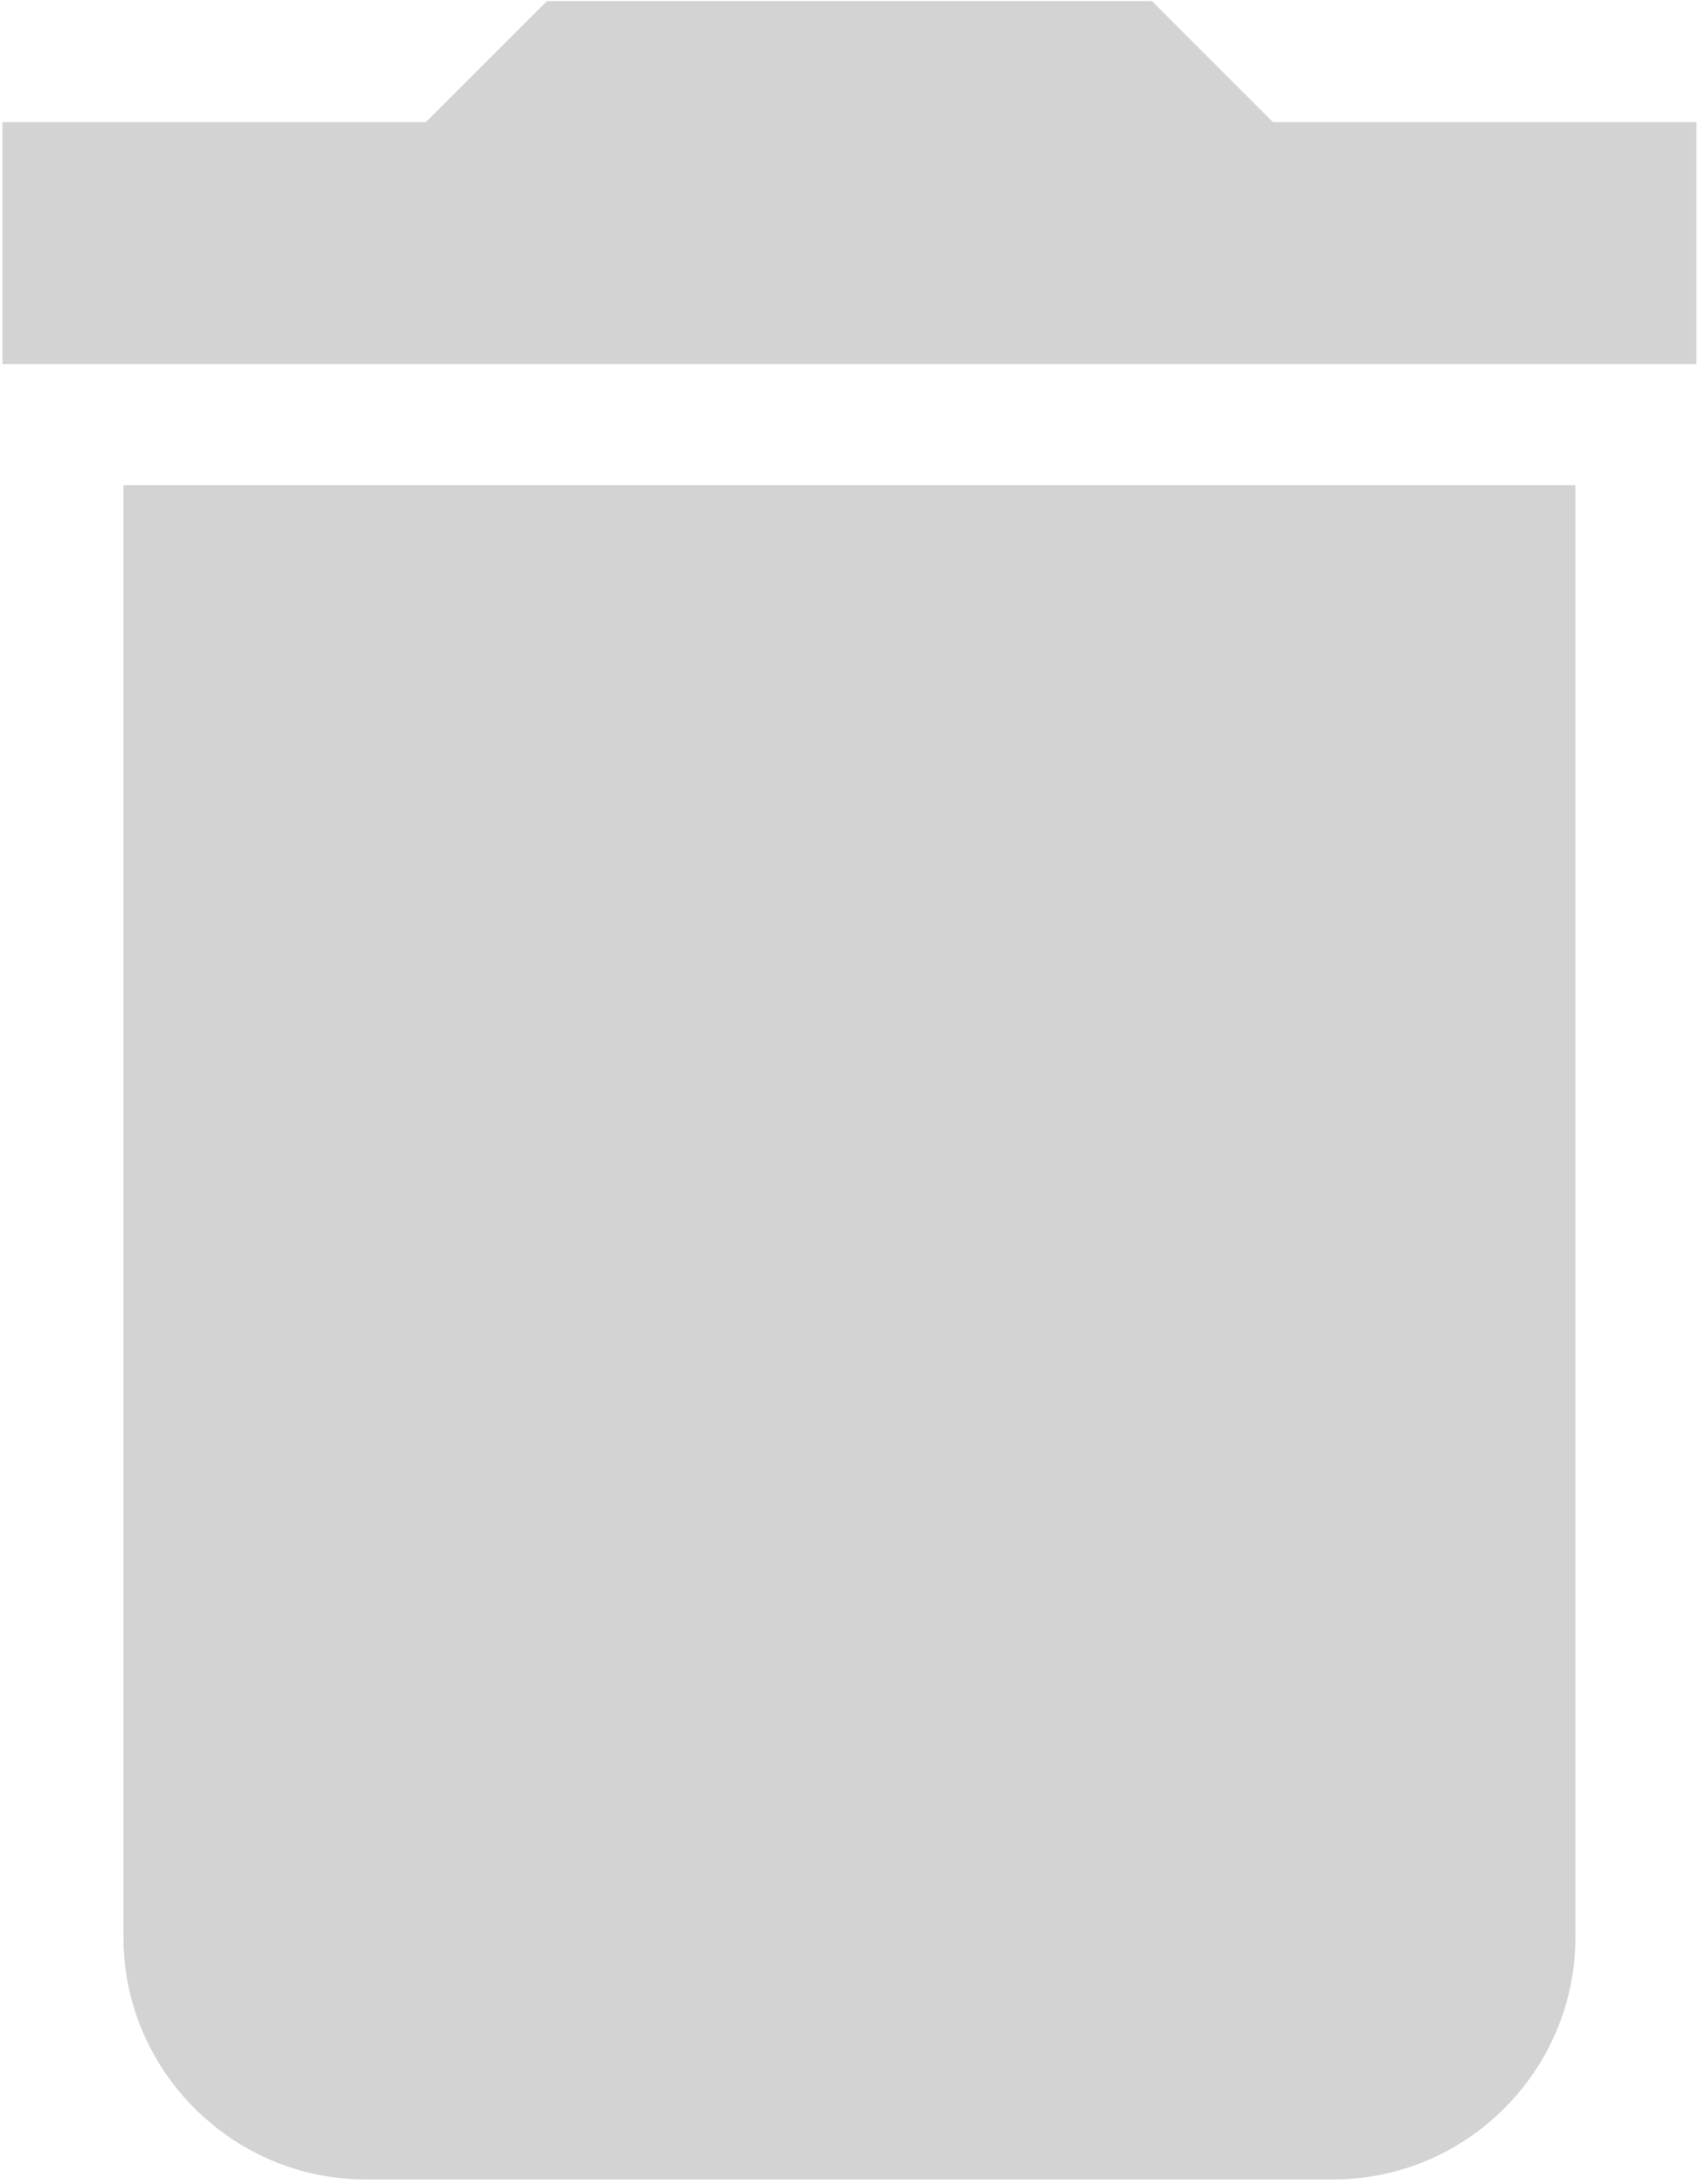 <?xml version="1.0" encoding="utf-8"?>
<svg id="master-artboard" viewBox="0 0 573.027 736.905" xmlns="http://www.w3.org/2000/svg" width="573.027px" height="736.905px" version="1.1" style="shape-rendering:geometricPrecision; text-rendering:geometricPrecision; image-rendering:optimizeQuality; fill-rule:evenodd; clip-rule:evenodd"><rect id="ee-background" x="0" y="0" width="573.027" height="736.905" style="fill: white; fill-opacity: 0; pointer-events: none;"/><g transform="matrix(40.833, 0, 0, 40.833, -203.335, -122.127)"><path d="M6 19c0 1.1.9 2 2 2h8c1.1 0 2-.9 2-2V7H6v12zM19 4h-3.5l-1-1h-5l-1 1H5v2h14V4z" fill="lightgray"/><path d="M0 0h24v24H0z" fill="none"/></g></svg>